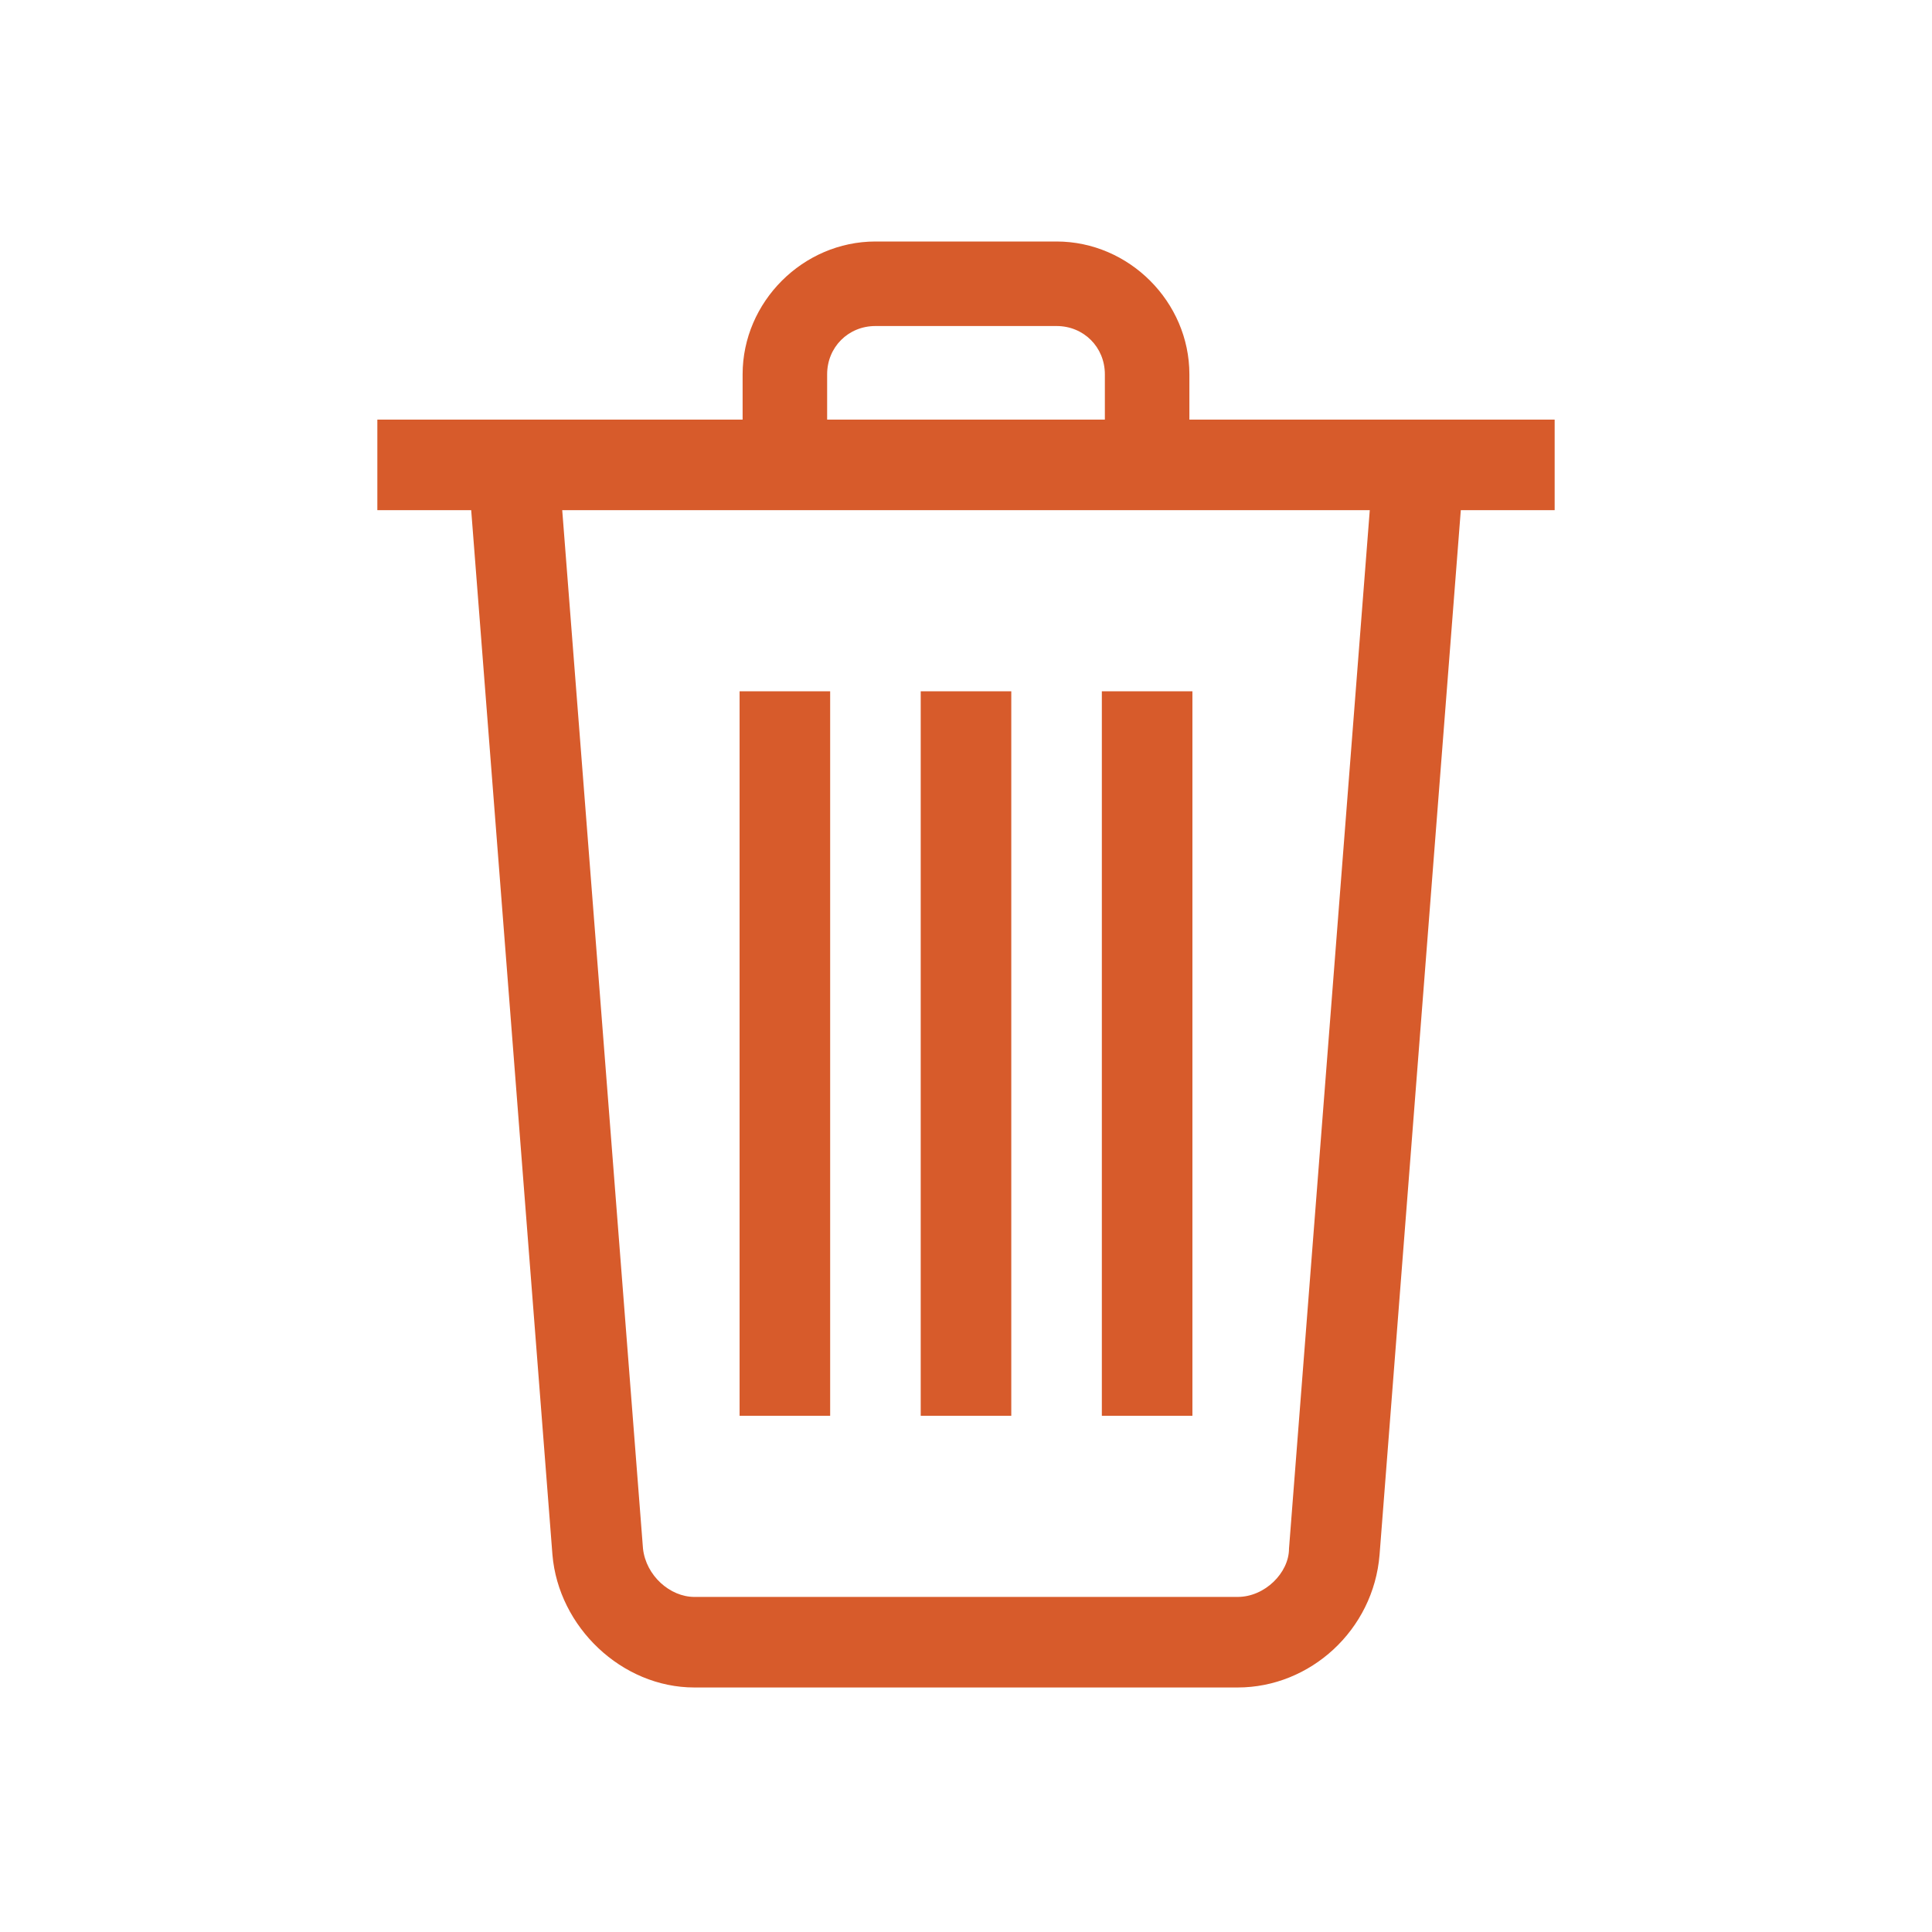 <?xml version="1.0" encoding="UTF-8" standalone="no"?>
<!DOCTYPE svg PUBLIC "-//W3C//DTD SVG 1.1//EN" "http://www.w3.org/Graphics/SVG/1.1/DTD/svg11.dtd">
<svg width="100%" height="100%" viewBox="0 0 64 64" version="1.1" xmlns="http://www.w3.org/2000/svg" xmlns:xlink="http://www.w3.org/1999/xlink" xml:space="preserve" xmlns:serif="http://www.serif.com/" style="fill-rule:evenodd;clip-rule:evenodd;stroke-linejoin:round;stroke-miterlimit:1.414;">
    <g transform="matrix(1,0,0,1,232,228)">
        <path d="M-207.5,-205.1L-204.5,-205.1L-204.5,-181.1L-207.5,-181.1L-207.5,-205.1Z" style="fill:rgb(215,91,43);fill-rule:nonzero;"/>
        <path d="M-201.5,-205.1L-198.5,-205.1L-198.5,-181.1L-201.5,-181.1L-201.5,-205.1Z" style="fill:rgb(215,91,43);fill-rule:nonzero;"/>
        <path d="M-195.5,-205.1L-192.5,-205.1L-192.5,-181.1L-195.5,-181.1L-195.5,-205.1Z" style="fill:rgb(215,91,43);fill-rule:nonzero;"/>
        <path d="M-219.5,-214.1L-180.5,-214.1L-180.5,-211.1L-219.5,-211.1L-219.5,-214.1Z" style="fill:rgb(215,91,43);fill-rule:nonzero;"/>
        <path d="M-192.6,-212.6L-195.4,-212.6L-195.4,-215.6C-195.4,-216.5 -196.1,-217.2 -197,-217.2L-203,-217.2C-203.9,-217.2 -204.6,-216.5 -204.6,-215.6L-204.6,-212.6L-207.4,-212.6L-207.4,-215.6C-207.4,-218 -205.4,-220 -203,-220L-197,-220C-194.6,-220 -192.6,-218 -192.6,-215.6L-192.6,-212.6" style="fill:rgb(215,91,43);fill-rule:nonzero;"/>
        <path d="M-191,-172.1L-209,-172.1C-211.4,-172.1 -213.5,-174.1 -213.7,-176.5L-216.5,-212.5L-213.5,-212.7L-210.7,-176.7C-210.6,-175.8 -209.8,-175.1 -209,-175.1L-191,-175.1C-190.1,-175.1 -189.3,-175.9 -189.3,-176.7L-186.5,-212.7L-183.5,-212.5L-186.3,-176.5C-186.5,-174 -188.6,-172.1 -191,-172.1" style="fill:rgb(215,91,43);fill-rule:nonzero;"/>
    </g>
</svg>
